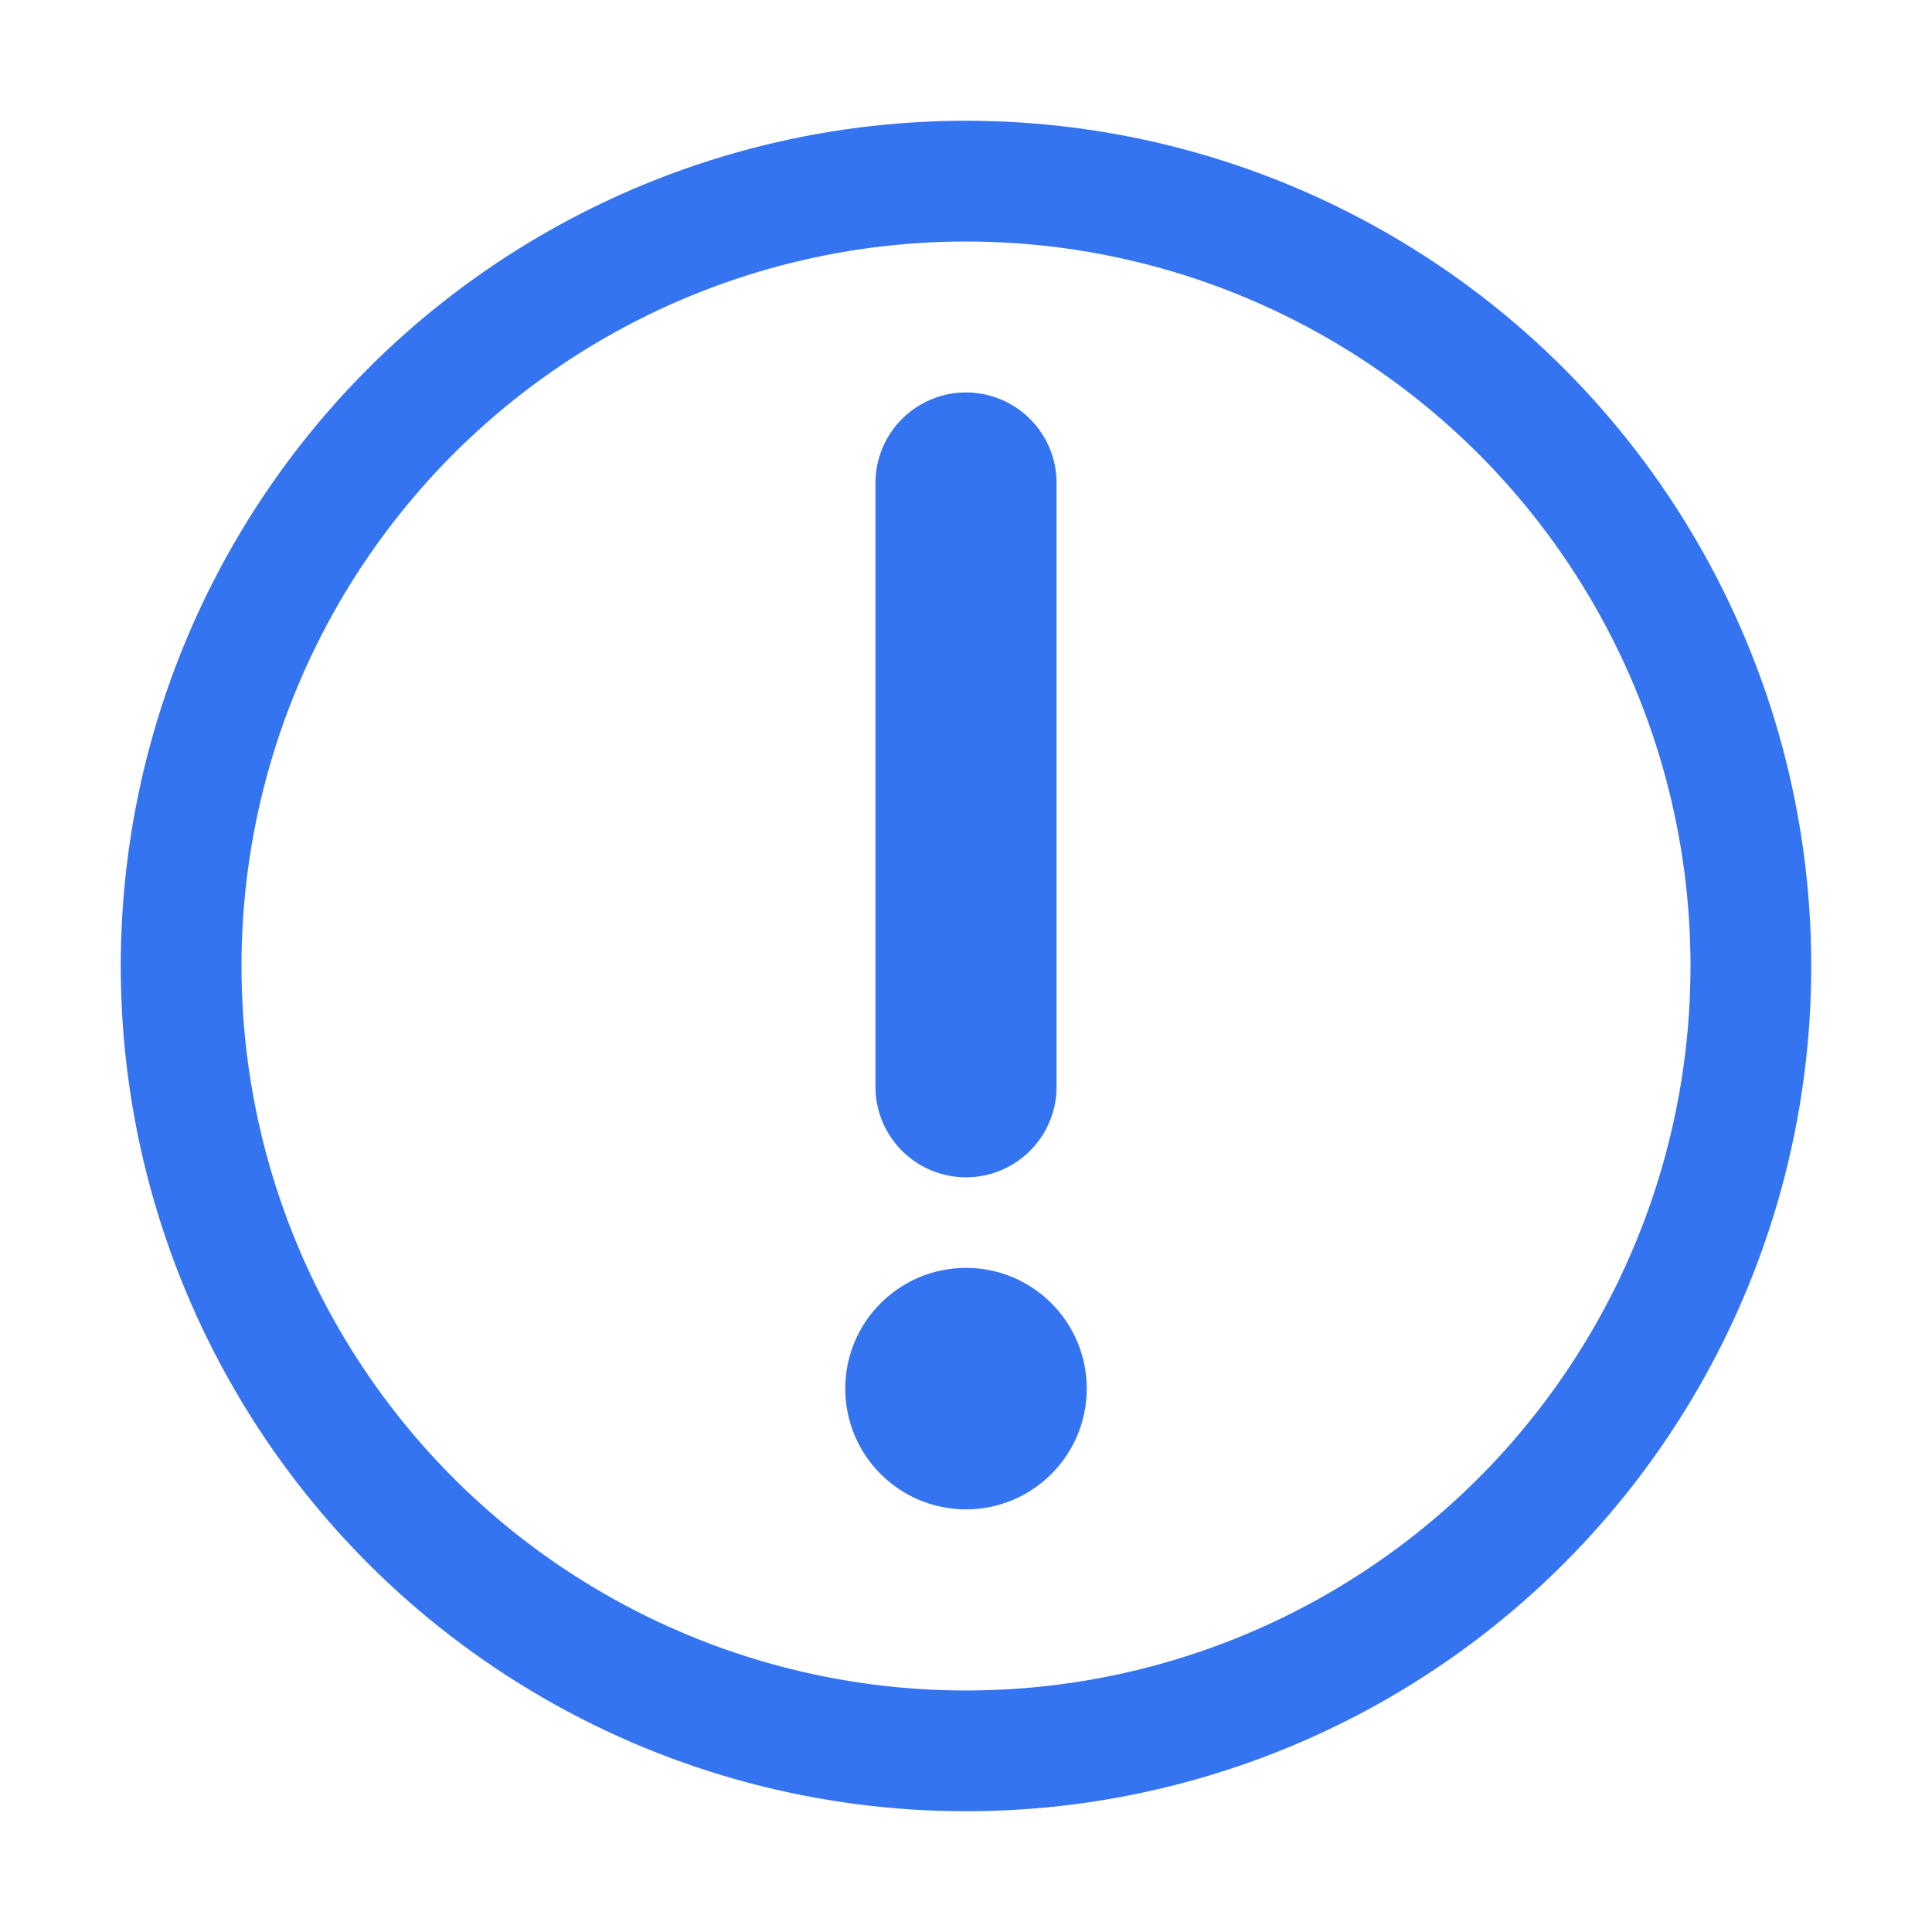 <svg xmlns="http://www.w3.org/2000/svg" width="16" height="16" viewBox="0 0 16 16">
  <title>actions-information</title>
  <circle cx="8" cy="8" r="6.5" fill="none" stroke="#3574f0"/>
  <line x1="8" y1="4" x2="8" y2="9" fill="none" stroke="#3574f0" stroke-linecap="round" stroke-width="1.5"/>
  <circle cx="8" cy="11.5" r="1" fill="#3574f0"/>
</svg>
